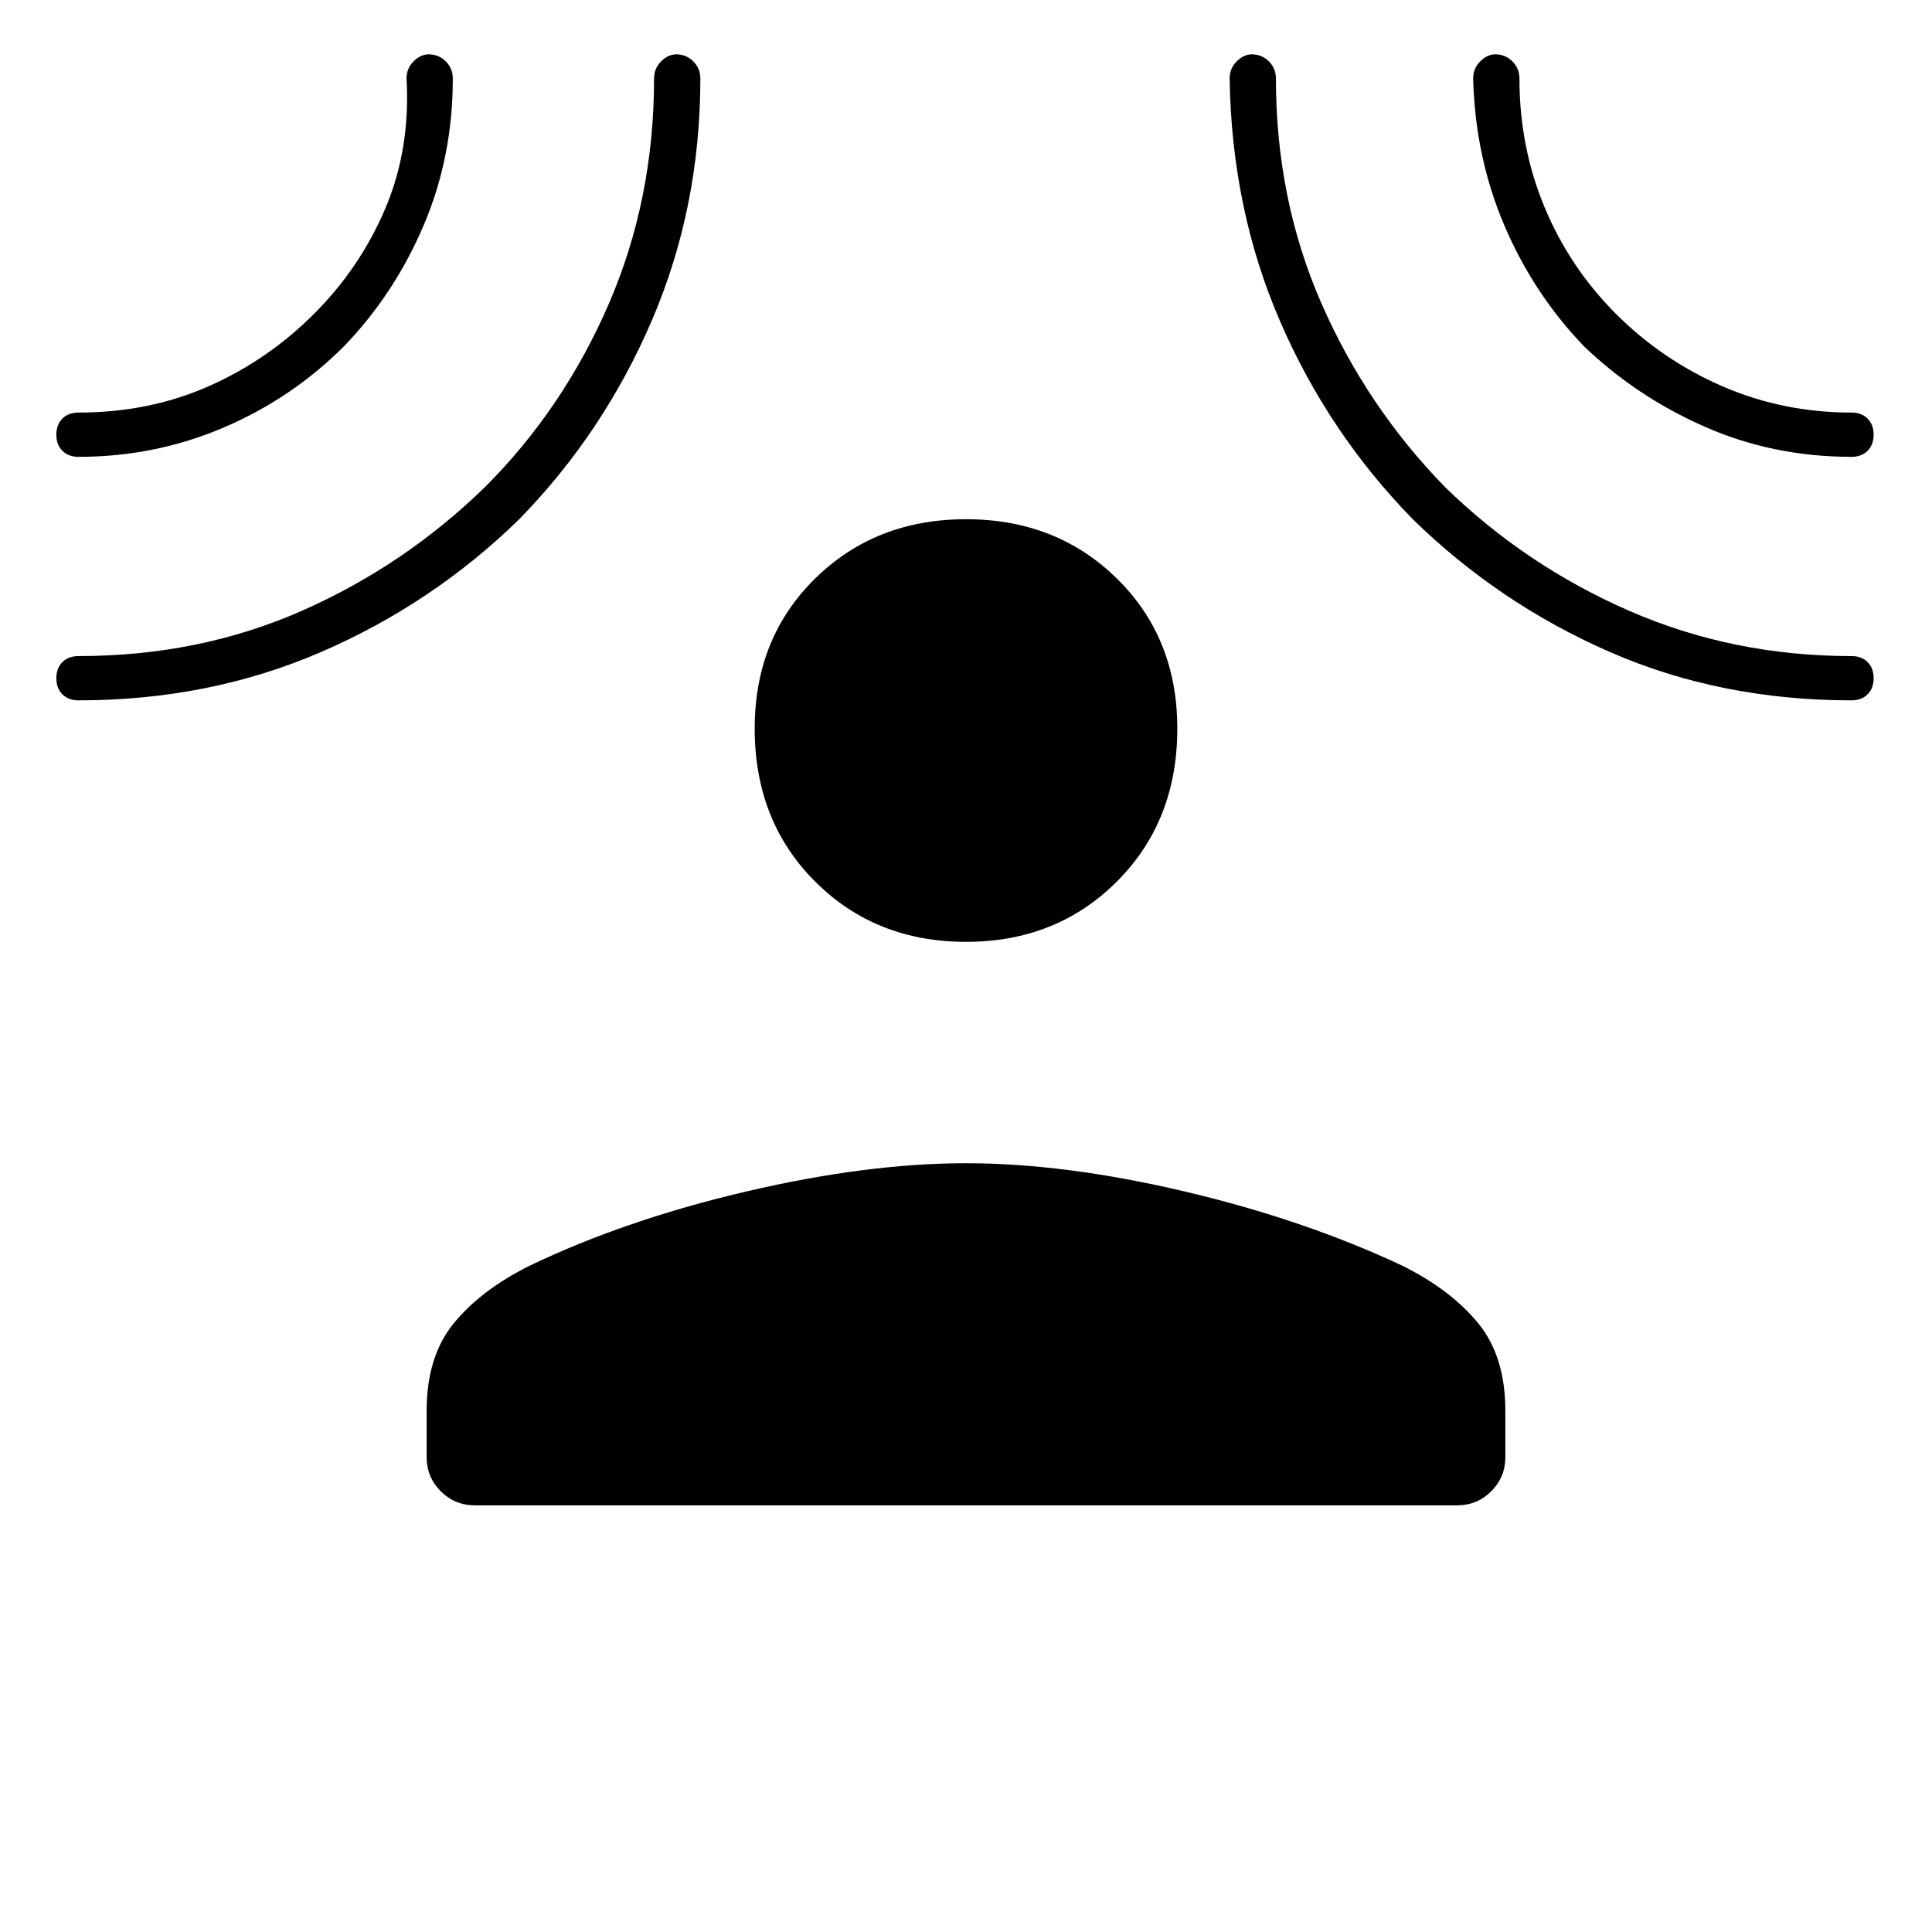 <svg xmlns="http://www.w3.org/2000/svg" width="48" height="48" viewBox="0 0 48 48"><path d="M24 23.4q-2.25 0-3.75-1.5t-1.5-3.8q0-2.25 1.5-3.725T24 12.9q2.25 0 3.75 1.475t1.5 3.725q0 2.3-1.5 3.8T24 23.4ZM10.6 35.05q0-1.35.675-2.175.675-.825 1.875-1.425 2.4-1.15 5.4-1.85 3-.7 5.45-.7t5.425.7q2.975.7 5.425 1.85 1.2.6 1.875 1.425.675.825.675 2.175v1.15q0 .5-.35.85t-.85.35H11.8q-.5 0-.85-.35t-.35-.85ZM8.55 8.6q-1.3 1.3-3 2.025-1.7.725-3.6.725-.25 0-.4-.15-.15-.15-.15-.4t.15-.4q.15-.15.4-.15 1.75 0 3.225-.65T7.8 7.8q1.15-1.15 1.775-2.625T10.1 1.95q0-.25.175-.425t.375-.175q.25 0 .425.175t.175.425q0 1.95-.725 3.65t-1.975 3Zm4.35 4.3q-2.15 2.1-4.925 3.3Q5.2 17.4 1.95 17.4q-.25 0-.4-.15-.15-.15-.15-.4t.15-.4q.15-.15.4-.15 3 0 5.55-1.125t4.55-3.075q1.95-1.95 3.075-4.55 1.125-2.6 1.125-5.6 0-.25.175-.425t.375-.175q.25 0 .425.175t.175.425q0 3.2-1.2 6t-3.3 4.95Zm22.2 0q-2.1-2.15-3.3-4.925Q30.6 5.2 30.55 1.95q0-.25.175-.425t.375-.175q.25 0 .425.175t.175.425q0 3 1.125 5.575T35.9 12.1q2 1.95 4.575 3.075Q43.05 16.3 46 16.3q.25 0 .4.15.15.15.15.4t-.15.4q-.15.15-.4.15-3.25 0-6-1.2t-4.9-3.3Zm4.25-4.3q-1.25-1.3-1.975-3-.725-1.7-.775-3.65 0-.25.175-.425t.375-.175q.25 0 .425.175t.175.425q0 1.7.625 3.2Q39 6.65 40.15 7.8t2.65 1.8q1.5.65 3.2.65.25 0 .4.15.15.15.15.4t-.15.4q-.15.15-.4.15-1.95 0-3.65-.75t-3-2Z"/></svg>